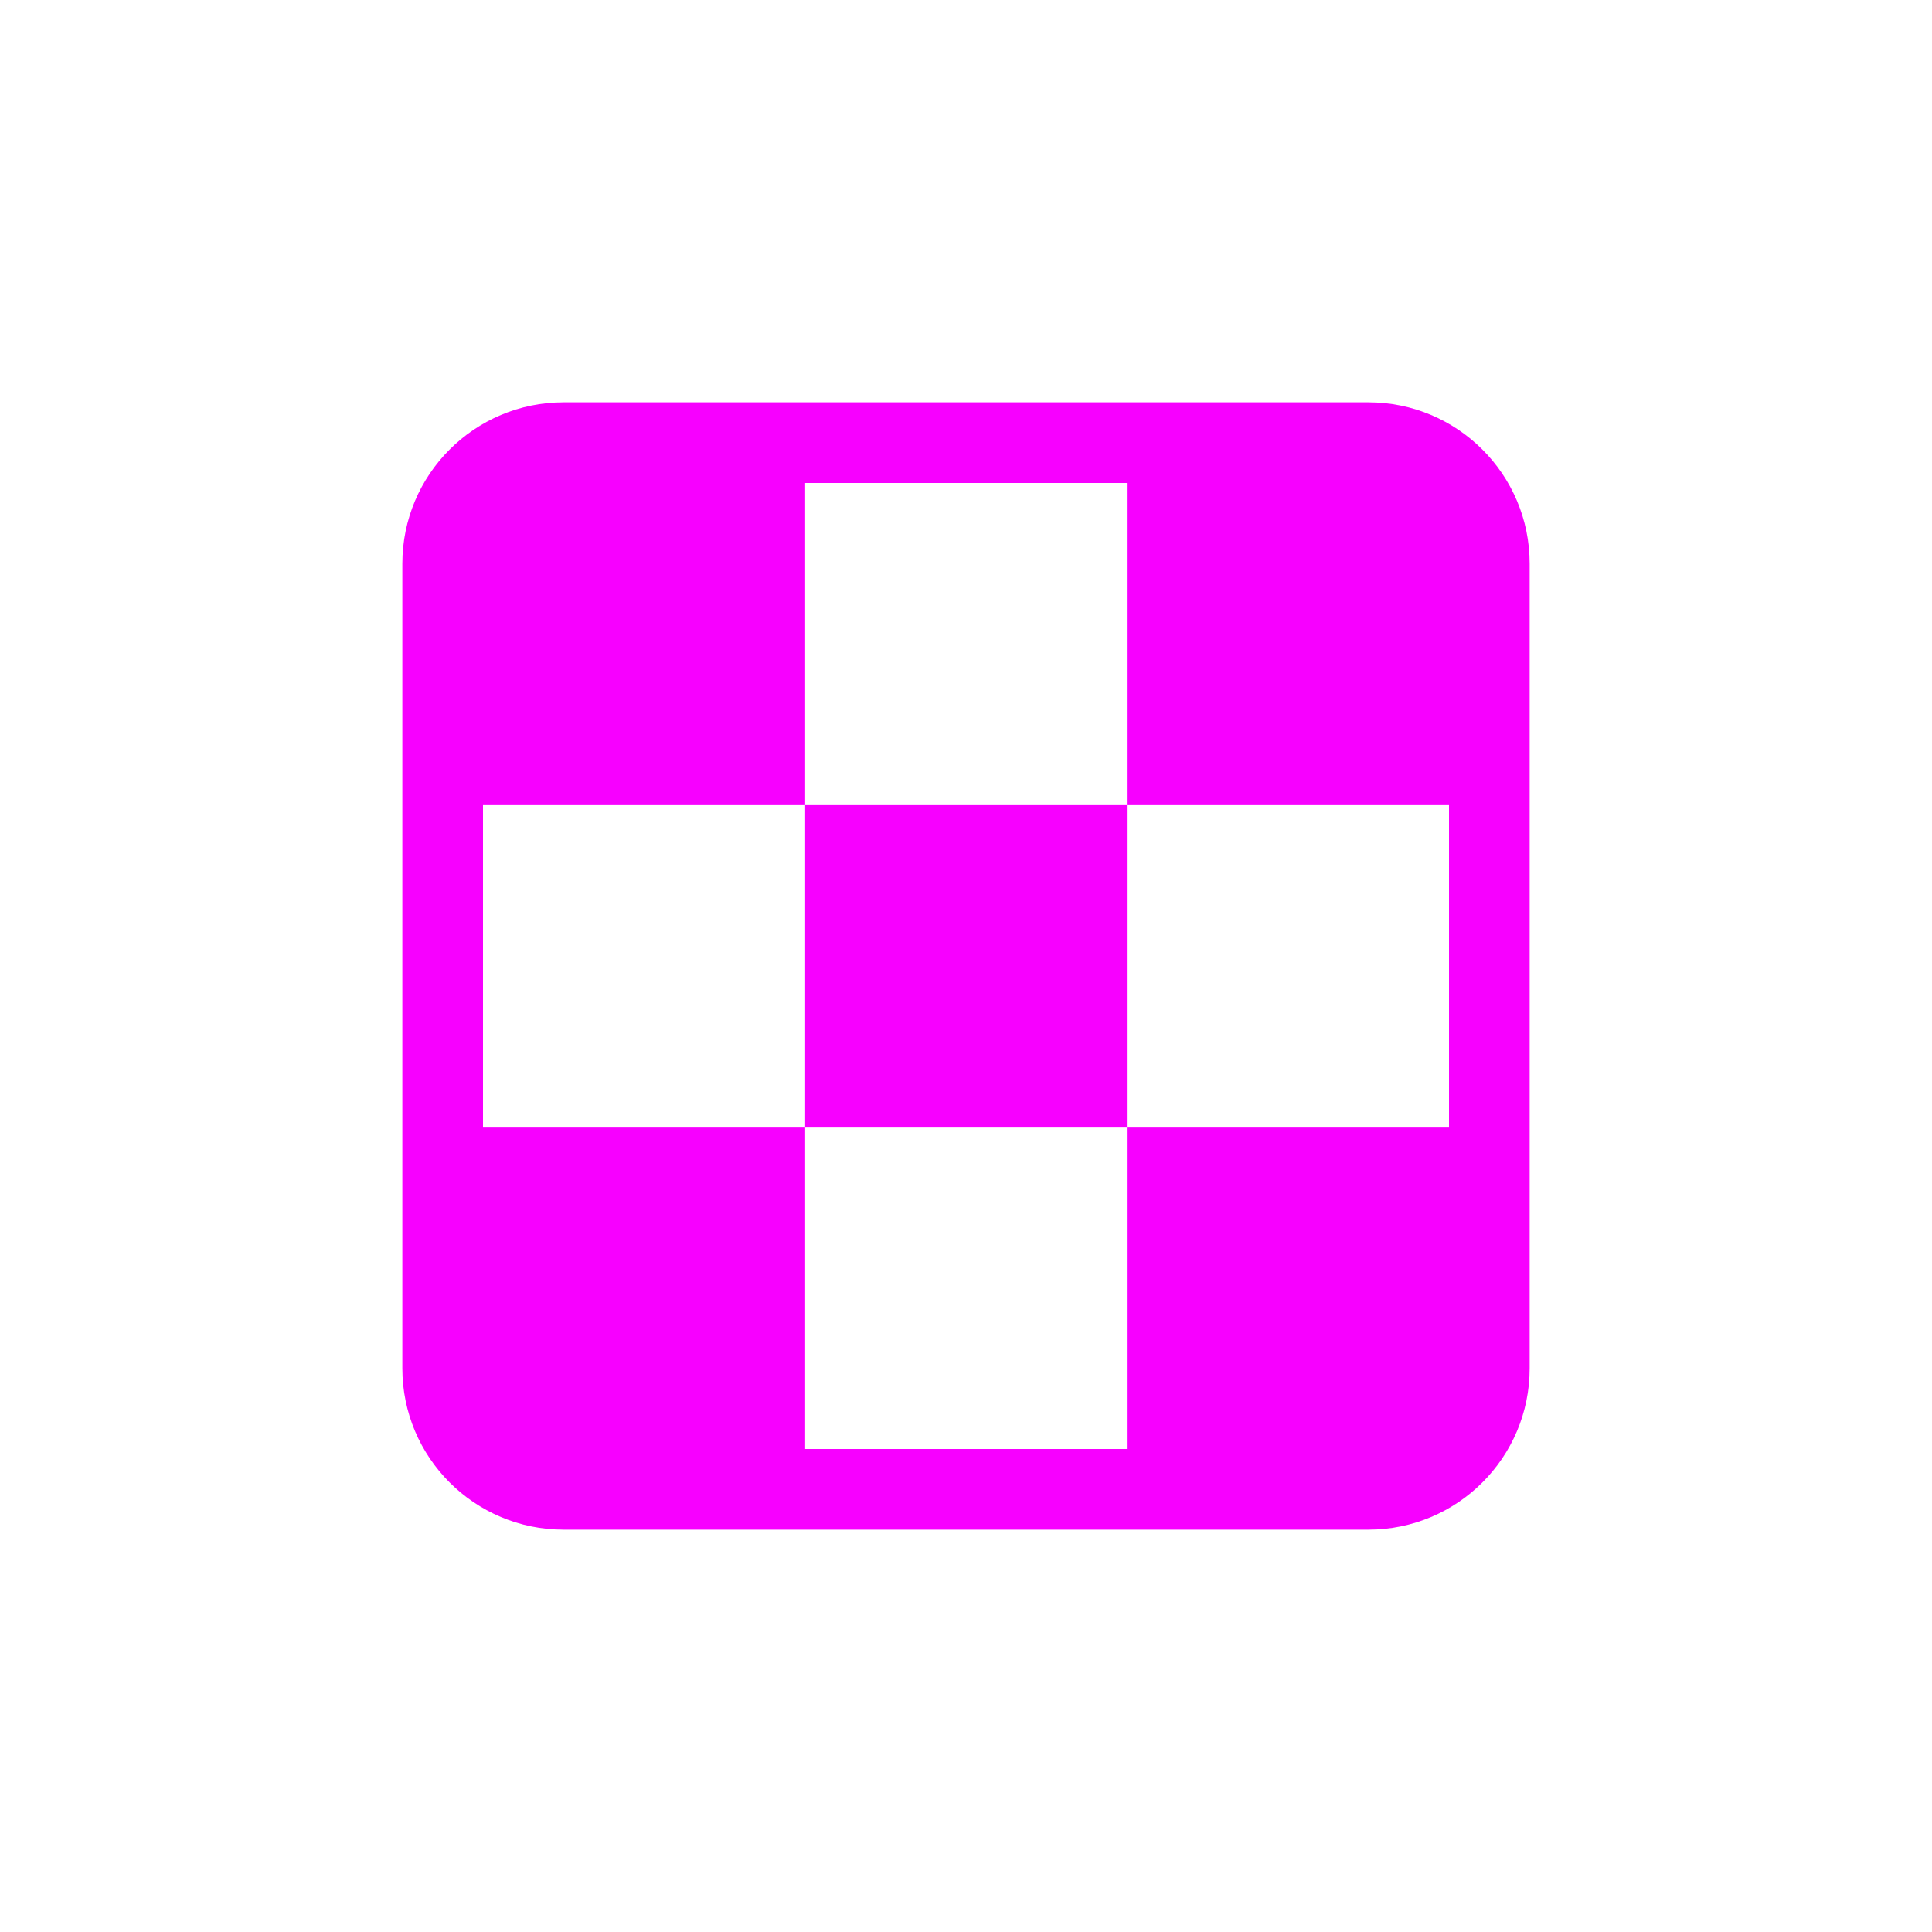 <svg xmlns="http://www.w3.org/2000/svg" xmlns:xlink="http://www.w3.org/1999/xlink" width="16" height="16" viewBox="0 0 16 16" version="1.1">
<g id="surface1">
<path style=" stroke:none;fill-rule:nonzero;fill:rgb(96.863%,0%,100%);fill-opacity:1;" d="M 4.668 3.332 C 3.93 3.332 3.332 3.93 3.332 4.668 L 3.332 11.332 C 3.332 12.07 3.93 12.668 4.668 12.668 L 11.332 12.668 C 12.07 12.668 12.668 12.07 12.668 11.332 L 12.668 4.668 C 12.668 3.93 12.07 3.332 11.332 3.332 Z M 6.668 4 L 9.332 4 L 9.332 6.668 L 12 6.668 L 12 9.332 L 9.332 9.332 L 9.332 12 L 6.668 12 L 6.668 9.332 L 4 9.332 L 4 6.668 L 6.668 6.668 Z M 6.668 6.668 L 6.668 9.332 L 9.332 9.332 L 9.332 6.668 Z M 6.668 6.668 "/>
</g>
</svg>
